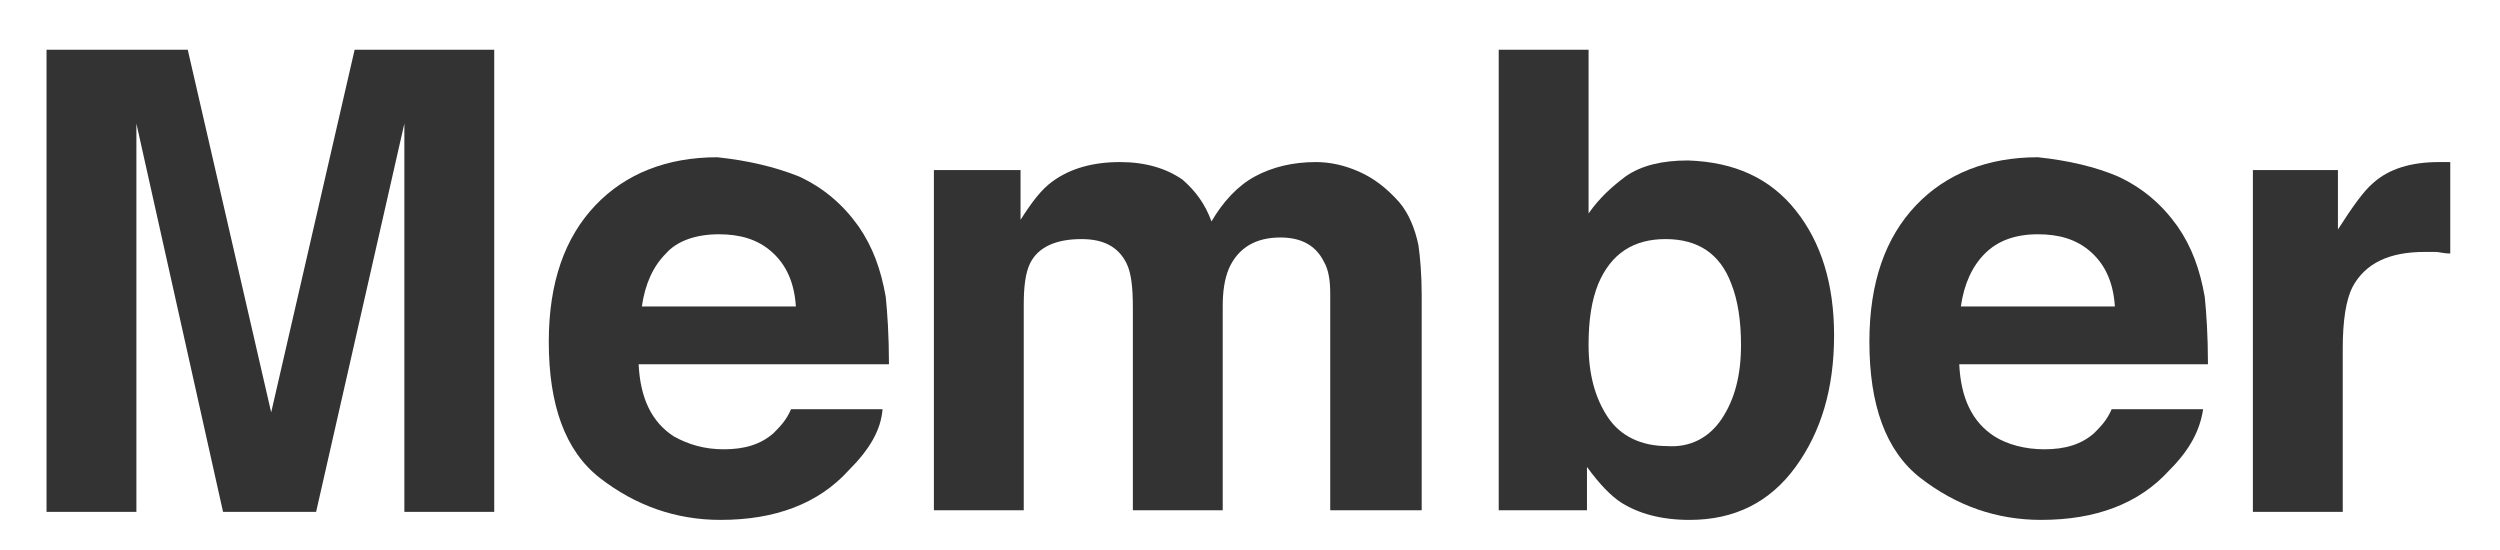 <?xml version="1.0" encoding="utf-8"?>
<!-- Generator: Adobe Illustrator 20.0.0, SVG Export Plug-In . SVG Version: 6.00 Build 0)  -->
<svg version="1.1" id="레이어_1" xmlns="http://www.w3.org/2000/svg" xmlns:xlink="http://www.w3.org/1999/xlink" x="0px"
	 y="0px" viewBox="0 0 155.8 34.3" style="enable-background:new 0 0 155.8 34.3;" xml:space="preserve">
<style type="text/css">
	.st0{enable-background:new    ;}
	.st1{fill:#333333;}
</style>
<g class="st0">
	<path class="st1" d="M22.1,3.1h8.7v28.8h-5.6V12.4c0-0.6,0-1.3,0-2.4c0-1,0-1.8,0-2.3l-5.5,24.2h-5.8L8.5,7.7c0,0.5,0,1.3,0,2.3
		c0,1,0,1.8,0,2.4v19.5H2.9V3.1h8.8l5.2,22.6L22.1,3.1z"/>
	<path class="st1" d="M49.8,11c1.5,0.7,2.7,1.7,3.7,3.1c0.9,1.3,1.4,2.7,1.7,4.4c0.1,1,0.2,2.4,0.2,4.2H39.8
		c0.1,2.1,0.8,3.6,2.2,4.5c0.9,0.5,1.9,0.8,3.1,0.8c1.3,0,2.3-0.3,3.1-1c0.4-0.4,0.8-0.8,1.1-1.5h5.7c-0.1,1.3-0.8,2.5-2.1,3.8
		c-1.9,2.1-4.6,3.1-8,3.1c-2.8,0-5.3-0.9-7.5-2.6c-2.2-1.7-3.2-4.6-3.2-8.5c0-3.7,1-6.5,2.9-8.5s4.5-3,7.6-3
		C46.6,10,48.3,10.4,49.8,11z M41.5,15.8c-0.8,0.8-1.3,1.9-1.5,3.3h9.6c-0.1-1.5-0.6-2.6-1.5-3.4c-0.9-0.8-2-1.1-3.3-1.1
		C43.4,14.6,42.2,15,41.5,15.8z"/>
	<path class="st1" d="M84.7,10.7c0.9,0.4,1.7,1,2.5,1.9c0.6,0.7,1,1.7,1.2,2.7c0.1,0.7,0.2,1.8,0.2,3.1l0,13.4h-5.7V18.3
		c0-0.8-0.1-1.5-0.4-2c-0.5-1-1.4-1.5-2.7-1.5c-1.5,0-2.6,0.6-3.2,1.9c-0.3,0.7-0.4,1.5-0.4,2.4v12.7h-5.6V19.2
		c0-1.3-0.1-2.2-0.4-2.8c-0.5-1-1.4-1.5-2.8-1.5c-1.6,0-2.7,0.5-3.2,1.5c-0.3,0.6-0.4,1.5-0.4,2.6v12.8h-5.6V10.6h5.4v3.1
		c0.7-1.1,1.3-1.9,2-2.4c1.1-0.8,2.5-1.2,4.2-1.2c1.6,0,2.9,0.4,3.9,1.1c0.8,0.7,1.4,1.5,1.8,2.6c0.7-1.2,1.6-2.2,2.7-2.8
		c1.1-0.6,2.4-0.9,3.8-0.9C82.9,10.1,83.8,10.3,84.7,10.7z"/>
	<path class="st1" d="M111.9,13.1c1.6,2,2.4,4.6,2.4,7.8c0,3.3-0.8,6-2.4,8.2s-3.8,3.3-6.6,3.3c-1.8,0-3.2-0.4-4.3-1.1
		c-0.6-0.4-1.3-1.1-2.1-2.2v2.7h-5.5V3.1h5.6v10.2c0.7-1,1.5-1.7,2.3-2.3c1-0.7,2.3-1,3.9-1C108.1,10.1,110.3,11.1,111.9,13.1z
		 M107.3,26.1c0.8-1.2,1.2-2.7,1.2-4.6c0-1.5-0.2-2.8-0.6-3.8c-0.7-1.9-2.1-2.8-4.1-2.8c-2,0-3.4,0.9-4.2,2.8
		c-0.4,1-0.6,2.2-0.6,3.8c0,1.8,0.4,3.3,1.2,4.5s2.1,1.8,3.7,1.8C105.3,27.9,106.5,27.3,107.3,26.1z"/>
	<path class="st1" d="M132,11c1.5,0.7,2.7,1.7,3.7,3.1c0.9,1.3,1.4,2.7,1.7,4.4c0.1,1,0.2,2.4,0.2,4.2h-15.5
		c0.1,2.1,0.8,3.6,2.2,4.5c0.8,0.5,1.9,0.8,3.1,0.8c1.3,0,2.3-0.3,3.1-1c0.4-0.4,0.8-0.8,1.1-1.5h5.7c-0.2,1.3-0.8,2.5-2.1,3.8
		c-1.9,2.1-4.6,3.1-8,3.1c-2.8,0-5.3-0.9-7.5-2.6c-2.2-1.7-3.2-4.6-3.2-8.5c0-3.7,1-6.5,2.9-8.5s4.5-3,7.6-3
		C128.9,10,130.6,10.4,132,11z M123.7,15.8c-0.8,0.8-1.3,1.9-1.5,3.3h9.6c-0.1-1.5-0.6-2.6-1.5-3.4c-0.9-0.8-2-1.1-3.3-1.1
		C125.6,14.6,124.5,15,123.7,15.8z"/>
	<path class="st1" d="M152.2,10.1c0.1,0,0.2,0,0.5,0v5.7c-0.4,0-0.7-0.1-0.9-0.1s-0.5,0-0.7,0c-2.2,0-3.7,0.7-4.5,2.2
		c-0.4,0.8-0.6,2.1-0.6,3.8v10.2h-5.6V10.6h5.3v3.7c0.9-1.4,1.6-2.4,2.2-2.9c1-0.9,2.4-1.3,4.1-1.3
		C152.1,10.1,152.2,10.1,152.2,10.1z"/>
</g>
</svg>
